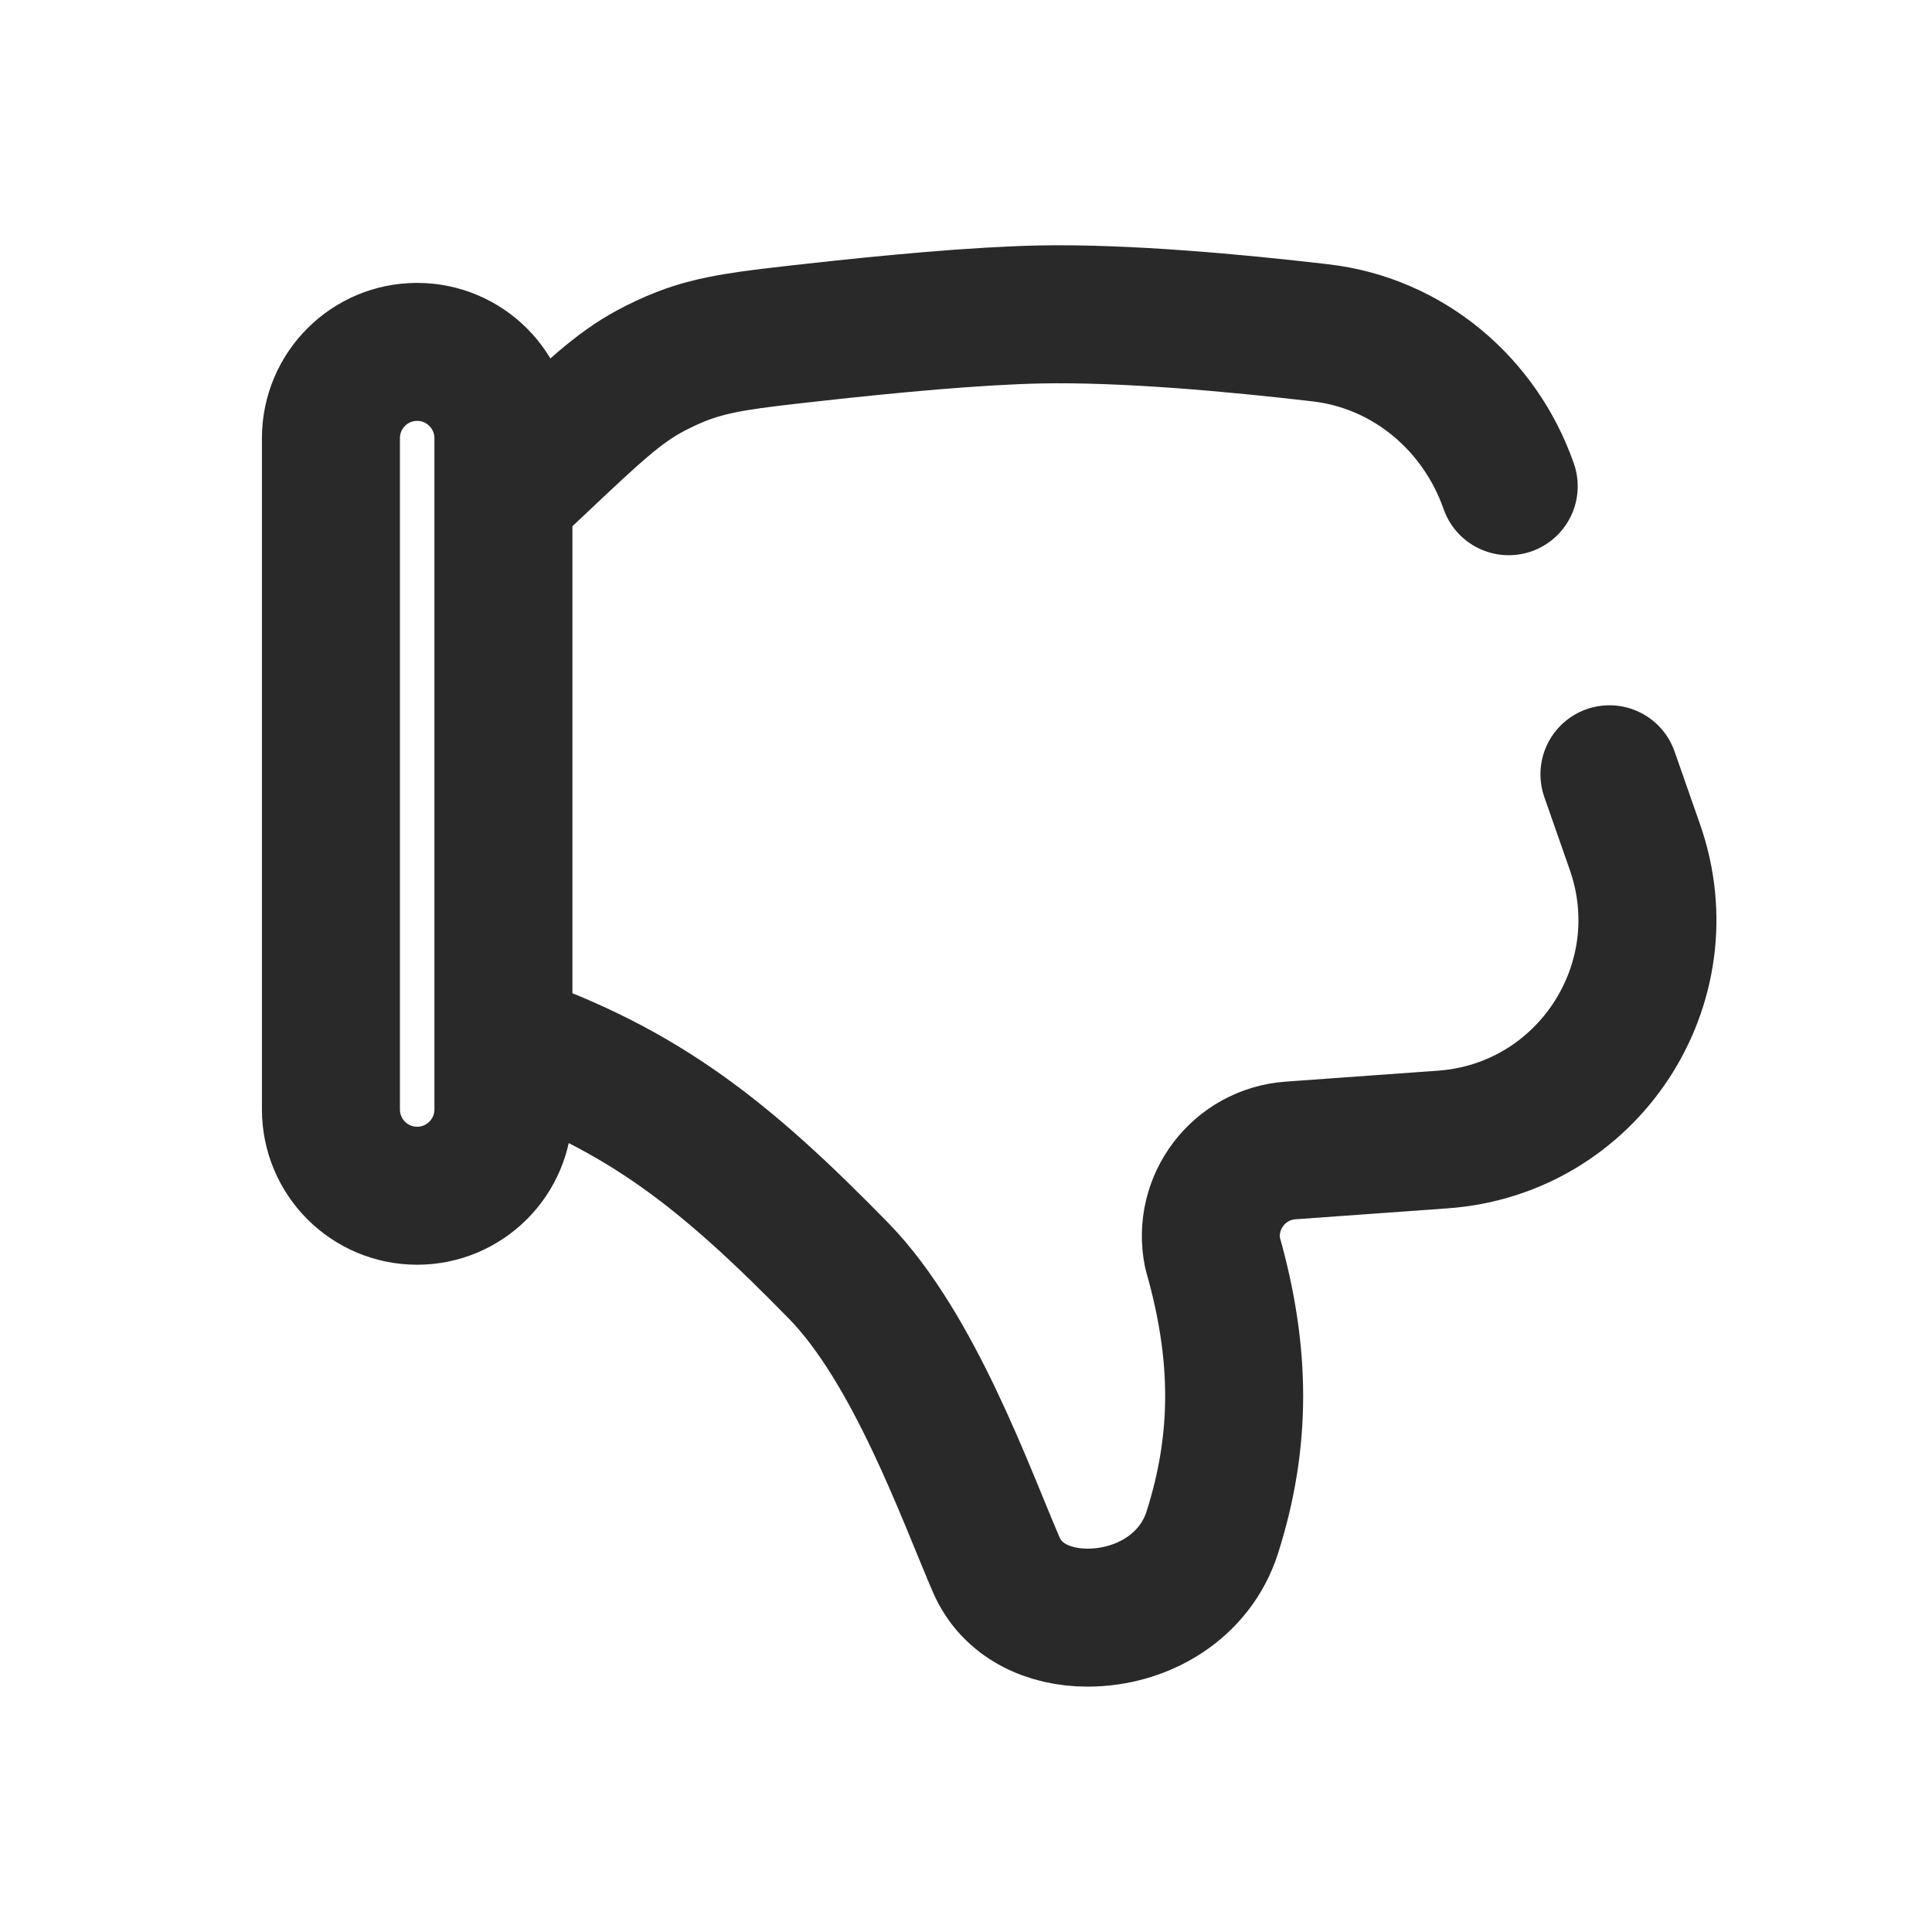 <svg width="21" height="21" viewBox="0 0 21 21" fill="none" xmlns="http://www.w3.org/2000/svg">
<path d="M5.472 5.396V4.763C5.472 4.245 5.052 3.825 4.534 3.825V3.825C4.016 3.825 3.597 4.245 3.597 4.763V12.059C3.597 12.577 4.016 12.997 4.534 12.997V12.997C5.052 12.997 5.472 12.577 5.472 12.059V11.315M5.472 5.396L5.888 5.004C6.442 4.482 6.719 4.22 7.061 4.035C7.169 3.976 7.296 3.917 7.411 3.872C7.774 3.732 8.13 3.692 8.843 3.613C9.665 3.521 10.618 3.432 11.305 3.418C12.232 3.4 13.421 3.509 14.356 3.618C15.303 3.729 16.084 4.386 16.399 5.285V5.285M5.472 5.396V11.315M5.472 11.315C7.003 11.844 7.897 12.568 9.115 13.813C9.934 14.651 10.496 16.237 10.829 17.009C10.999 17.402 11.399 17.583 11.82 17.583C12.421 17.583 12.991 17.242 13.177 16.657C13.493 15.665 13.494 14.719 13.18 13.619V13.619C13.069 13.068 13.468 12.545 14.028 12.505L15.682 12.386C17.256 12.274 18.292 10.697 17.771 9.208L17.494 8.416" stroke="#292929" stroke-width="1.5" stroke-linecap="round" stroke-linejoin="round"/>
</svg>
